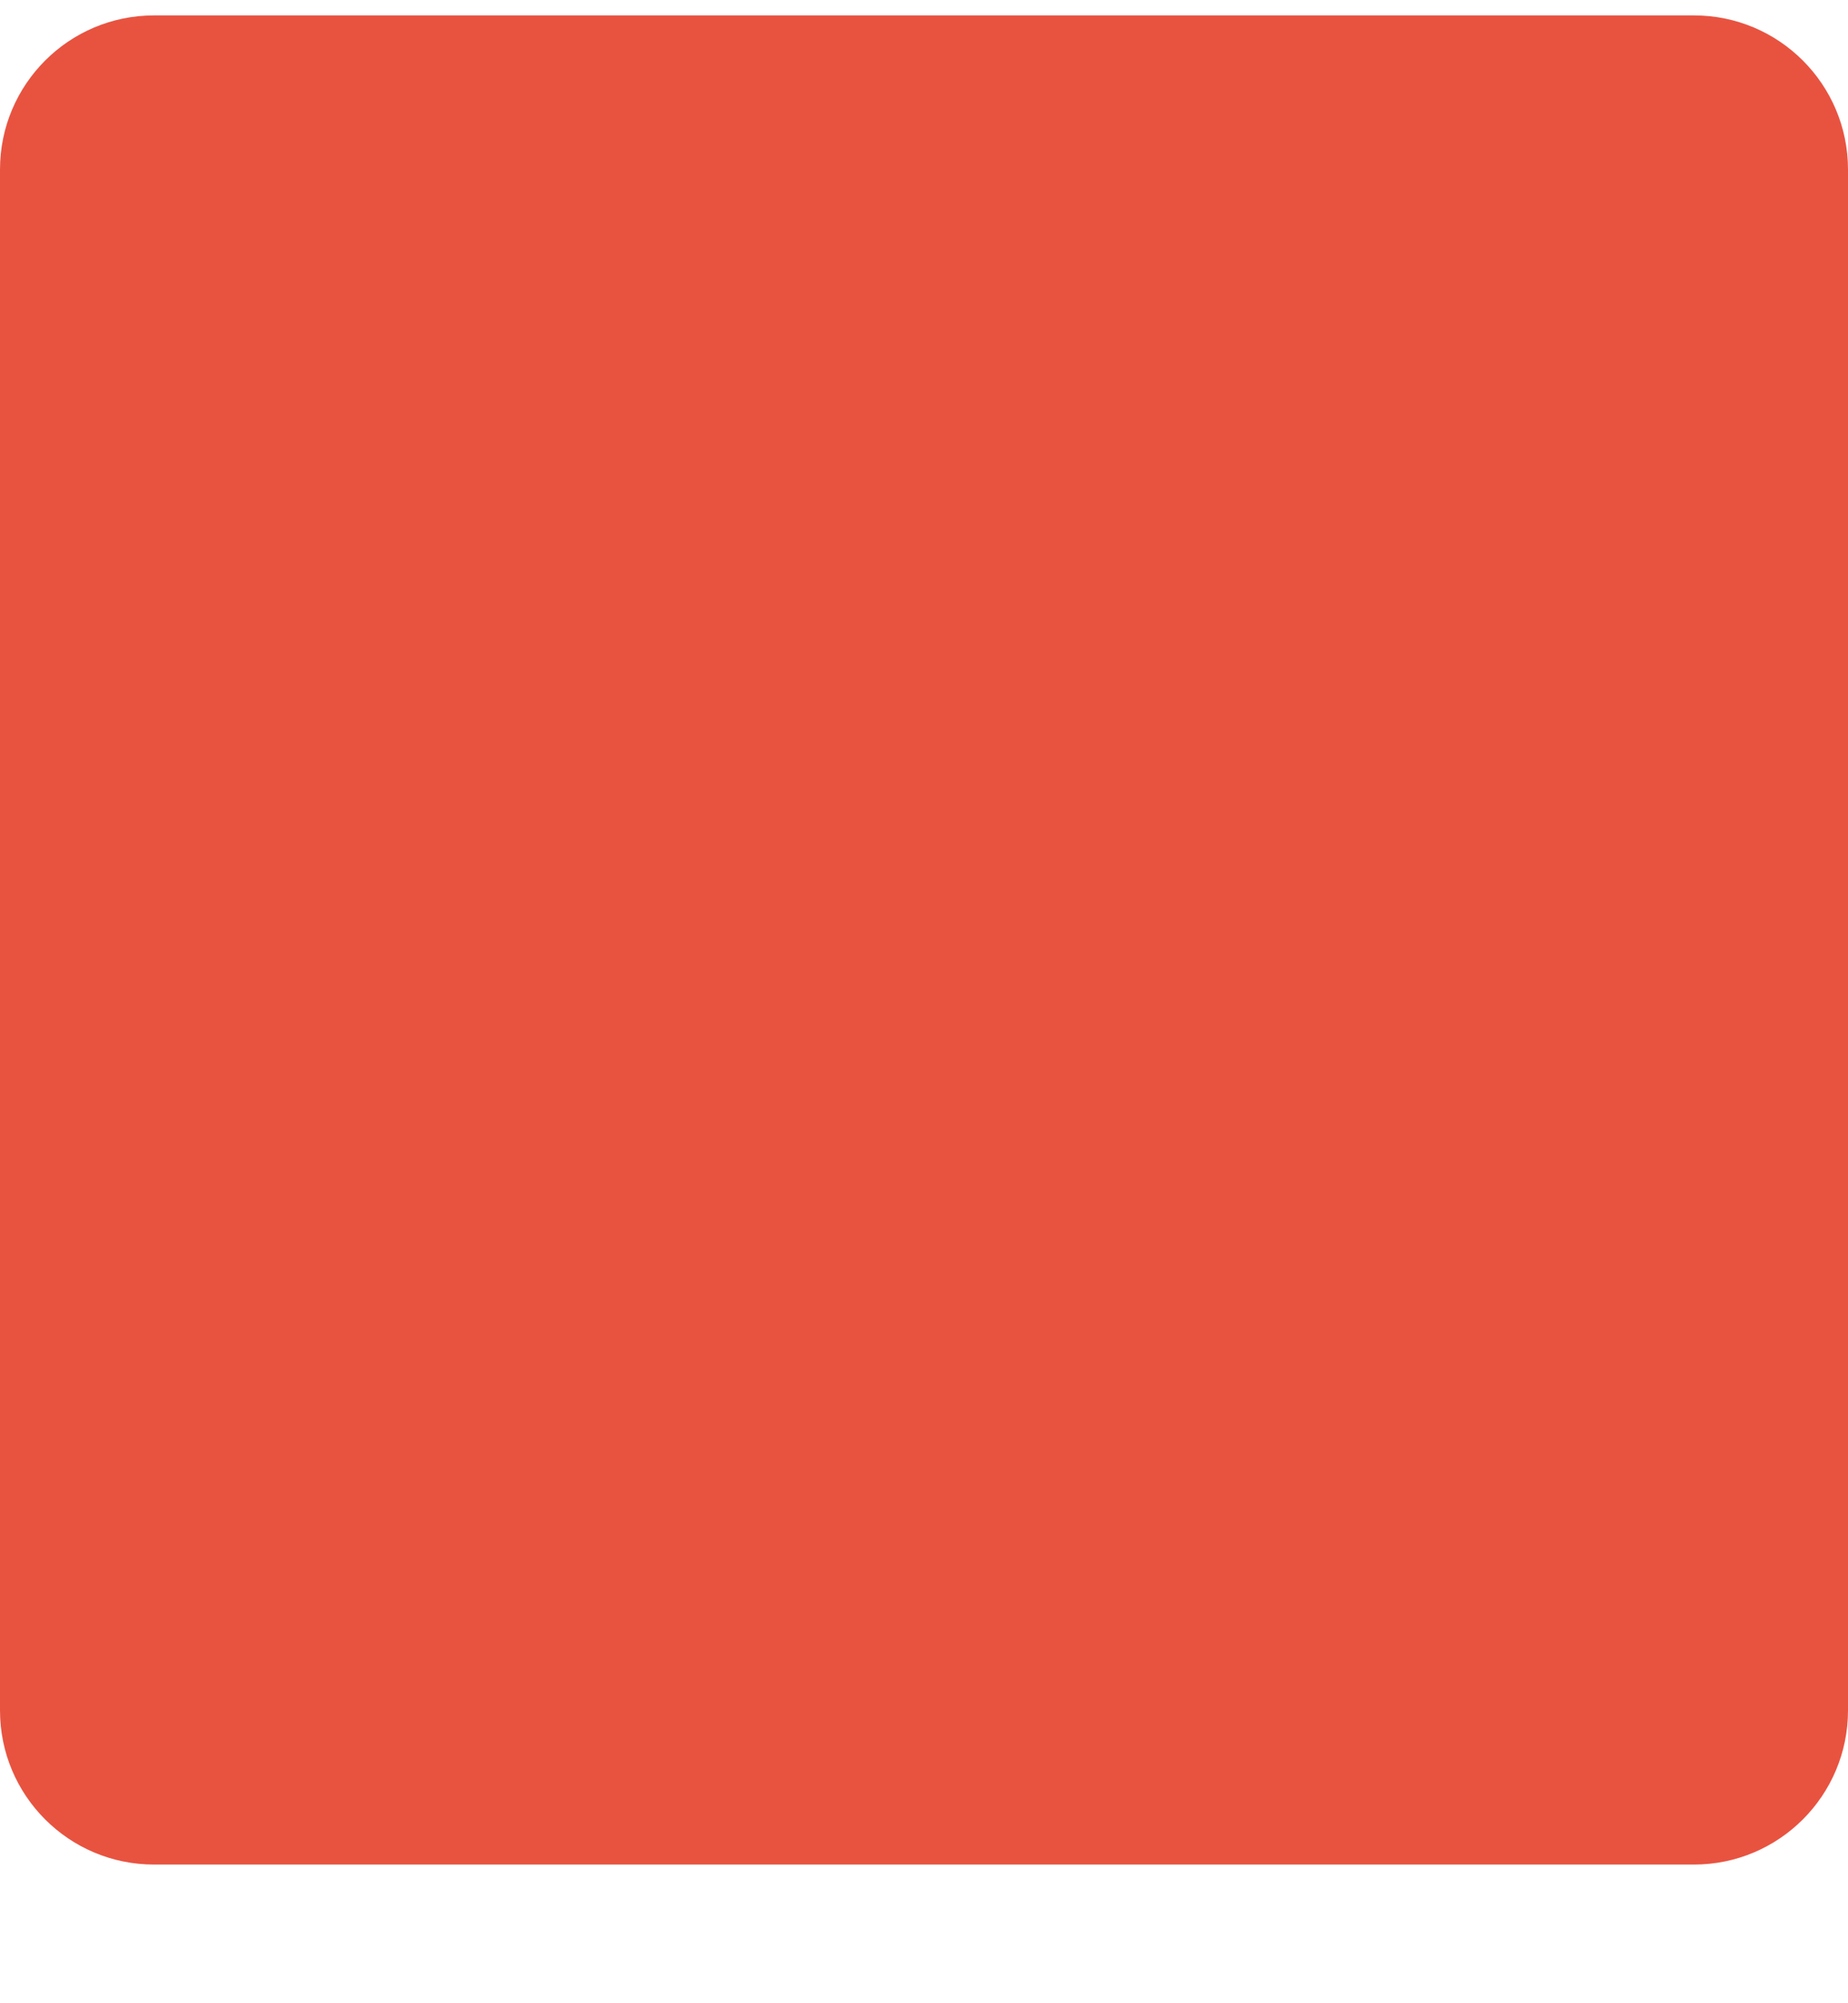 <svg width="12" height="13" viewBox="0 0 12 13" fill="none" xmlns="http://www.w3.org/2000/svg">
<path fill-rule="evenodd" clip-rule="evenodd" d="M12 11.1C12 11.652 11.552 12.1 11 12.1H1C0.448 12.1 0 11.652 0 11.1V1.1C0 0.548 0.448 0.1 1 0.1H11C11.552 0.1 12 0.548 12 1.1V11.1Z" fill="#E85340"/>
</svg>
